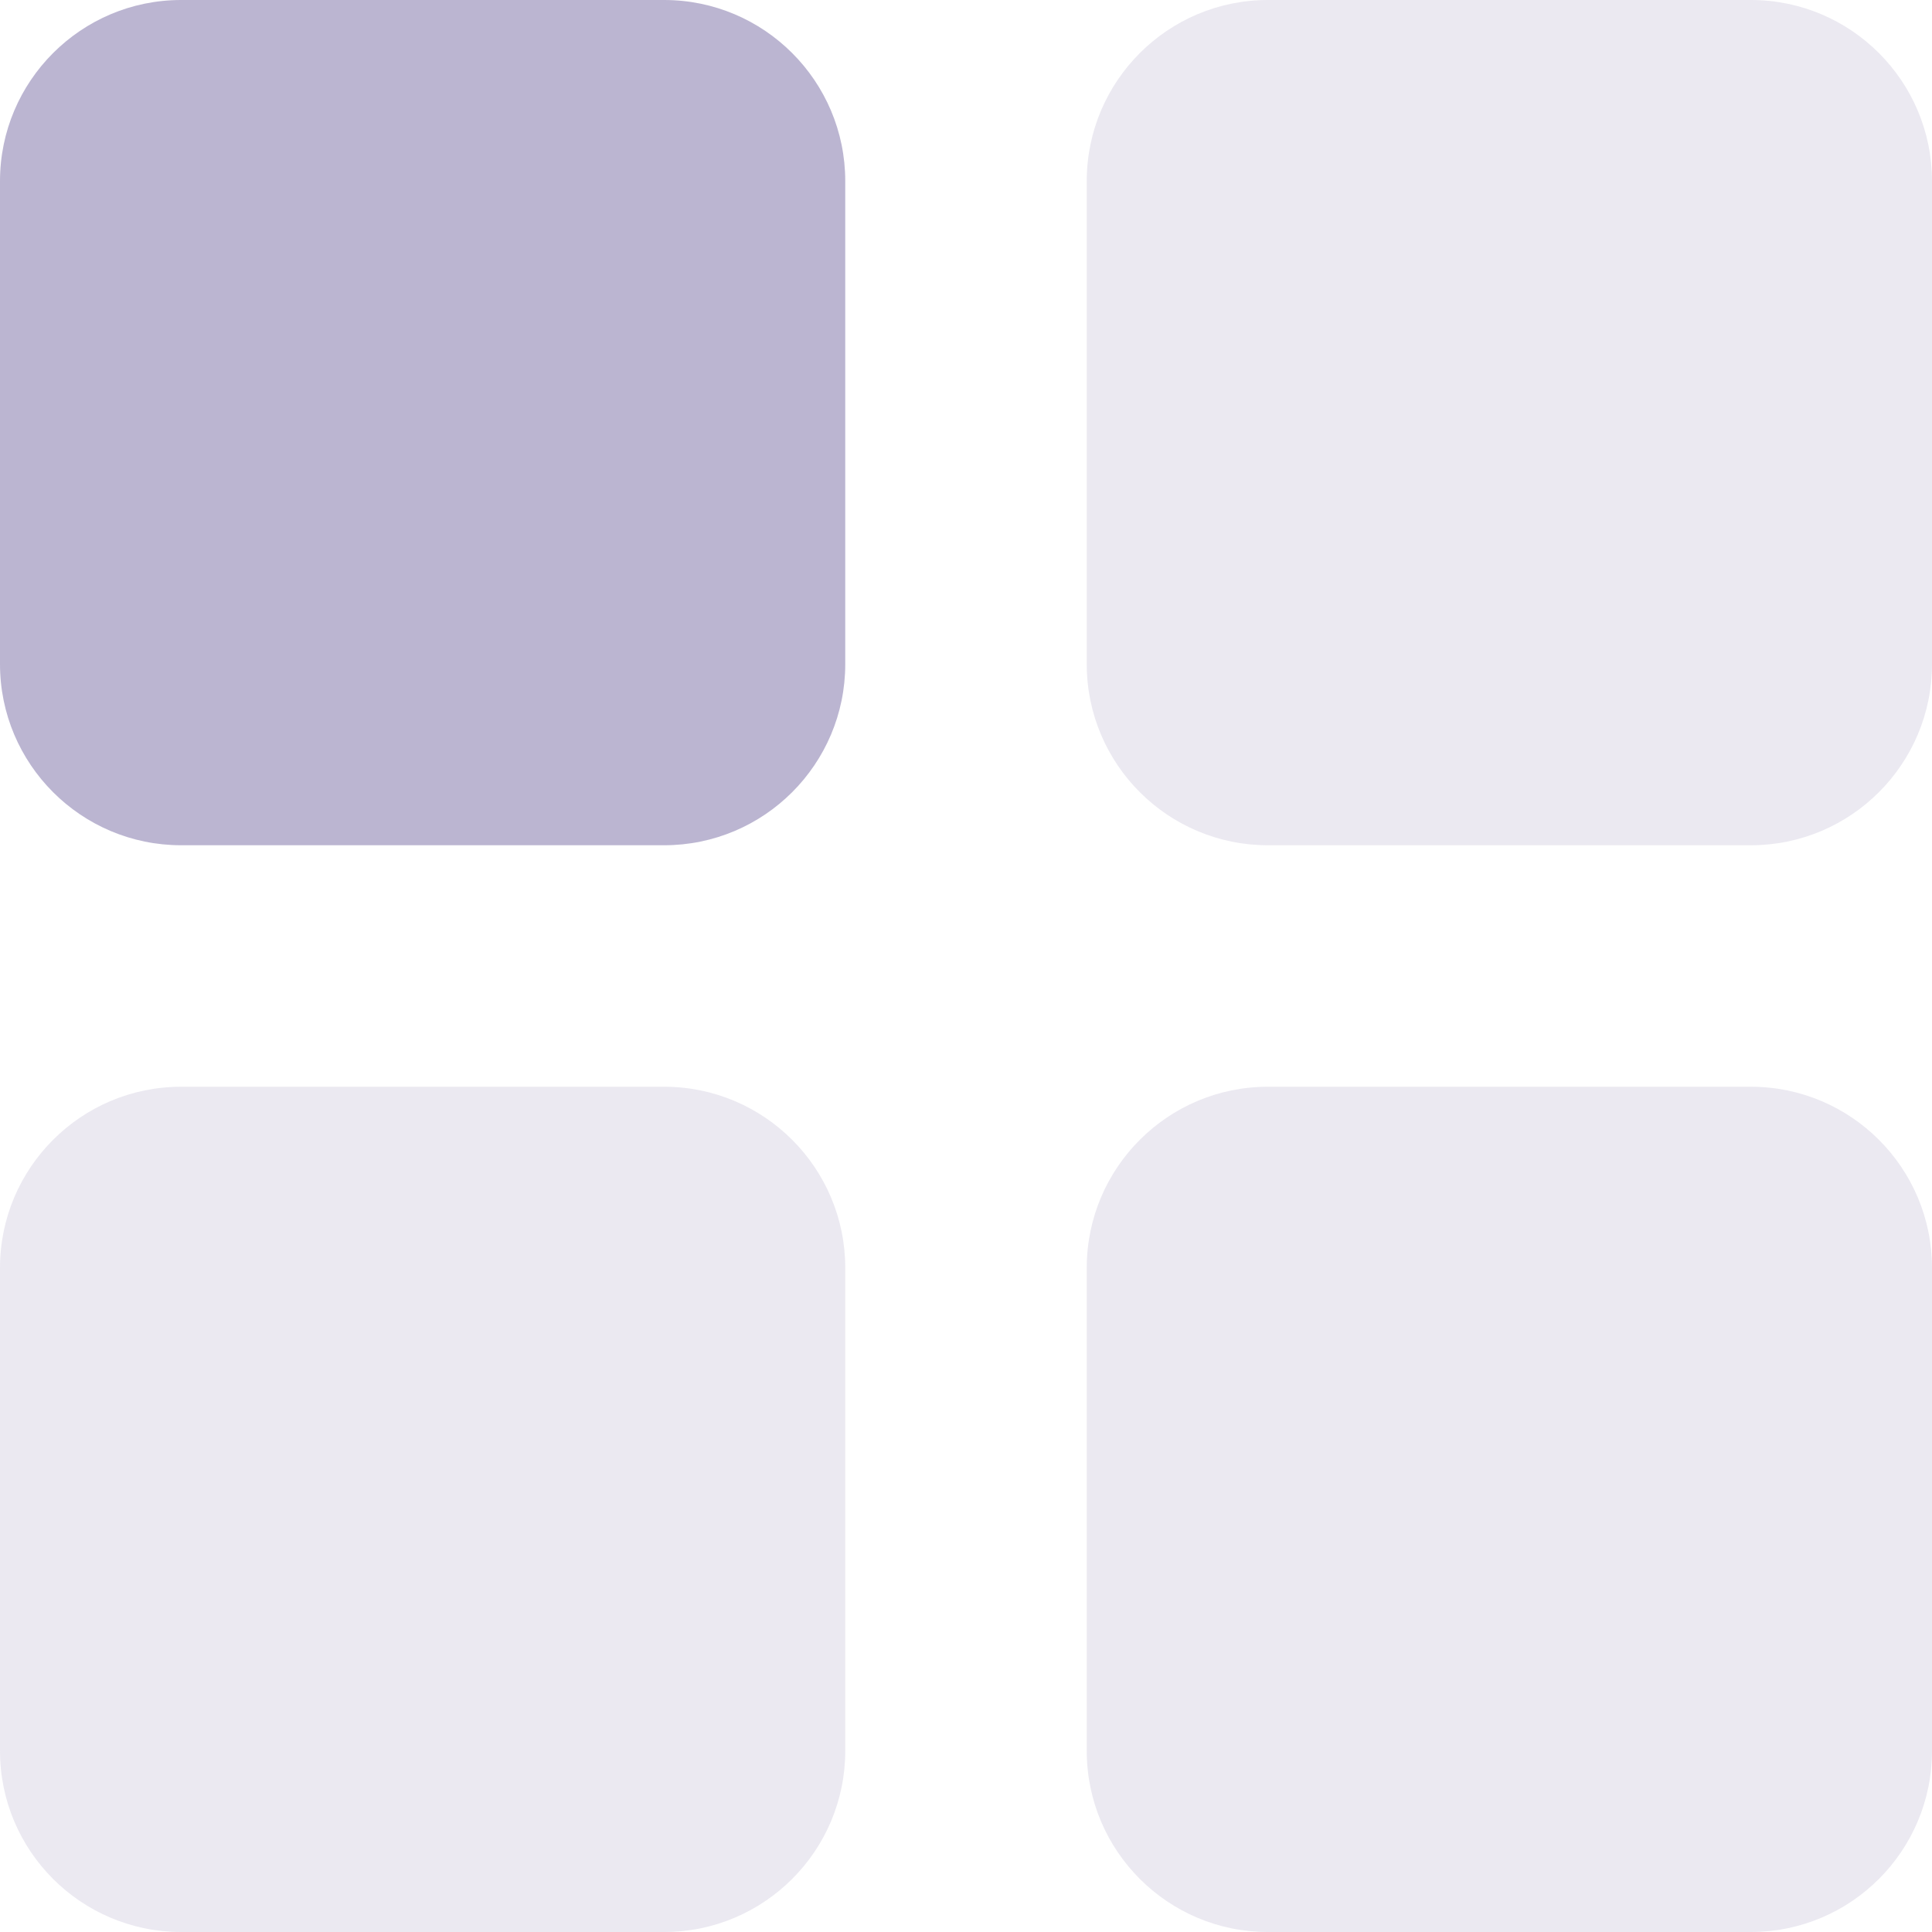 <svg width="16" height="16" viewBox="0 0 16 16" fill="none" xmlns="http://www.w3.org/2000/svg">
<path d="M5.5 0H1.5C0.672 0 0 0.672 0 1.5V5.5C0 6.328 0.672 7 1.5 7H5.5C6.328 7 7 6.328 7 5.5V1.5C7 0.672 6.328 0 5.5 0Z" fill="#BBB5D1"/>
<path opacity="0.3" fill-rule="evenodd" clip-rule="evenodd" d="M1.5 9H5.5C6.328 9 7 9.672 7 10.5V14.5C7 15.328 6.328 16 5.5 16H1.5C0.672 16 0 15.328 0 14.5V10.5C0 9.672 0.672 9 1.5 9ZM10.5 0H14.5C15.328 0 16 0.672 16 1.5V5.5C16 6.328 15.328 7 14.5 7H10.5C9.672 7 9 6.328 9 5.5V1.5C9 0.672 9.672 0 10.5 0ZM10.5 9H14.5C15.328 9 16 9.672 16 10.5V14.5C16 15.328 15.328 16 14.5 16H10.5C9.672 16 9 15.328 9 14.5V10.5C9 9.672 9.672 9 10.5 9Z" fill="#BBB5D1"/>
</svg>
